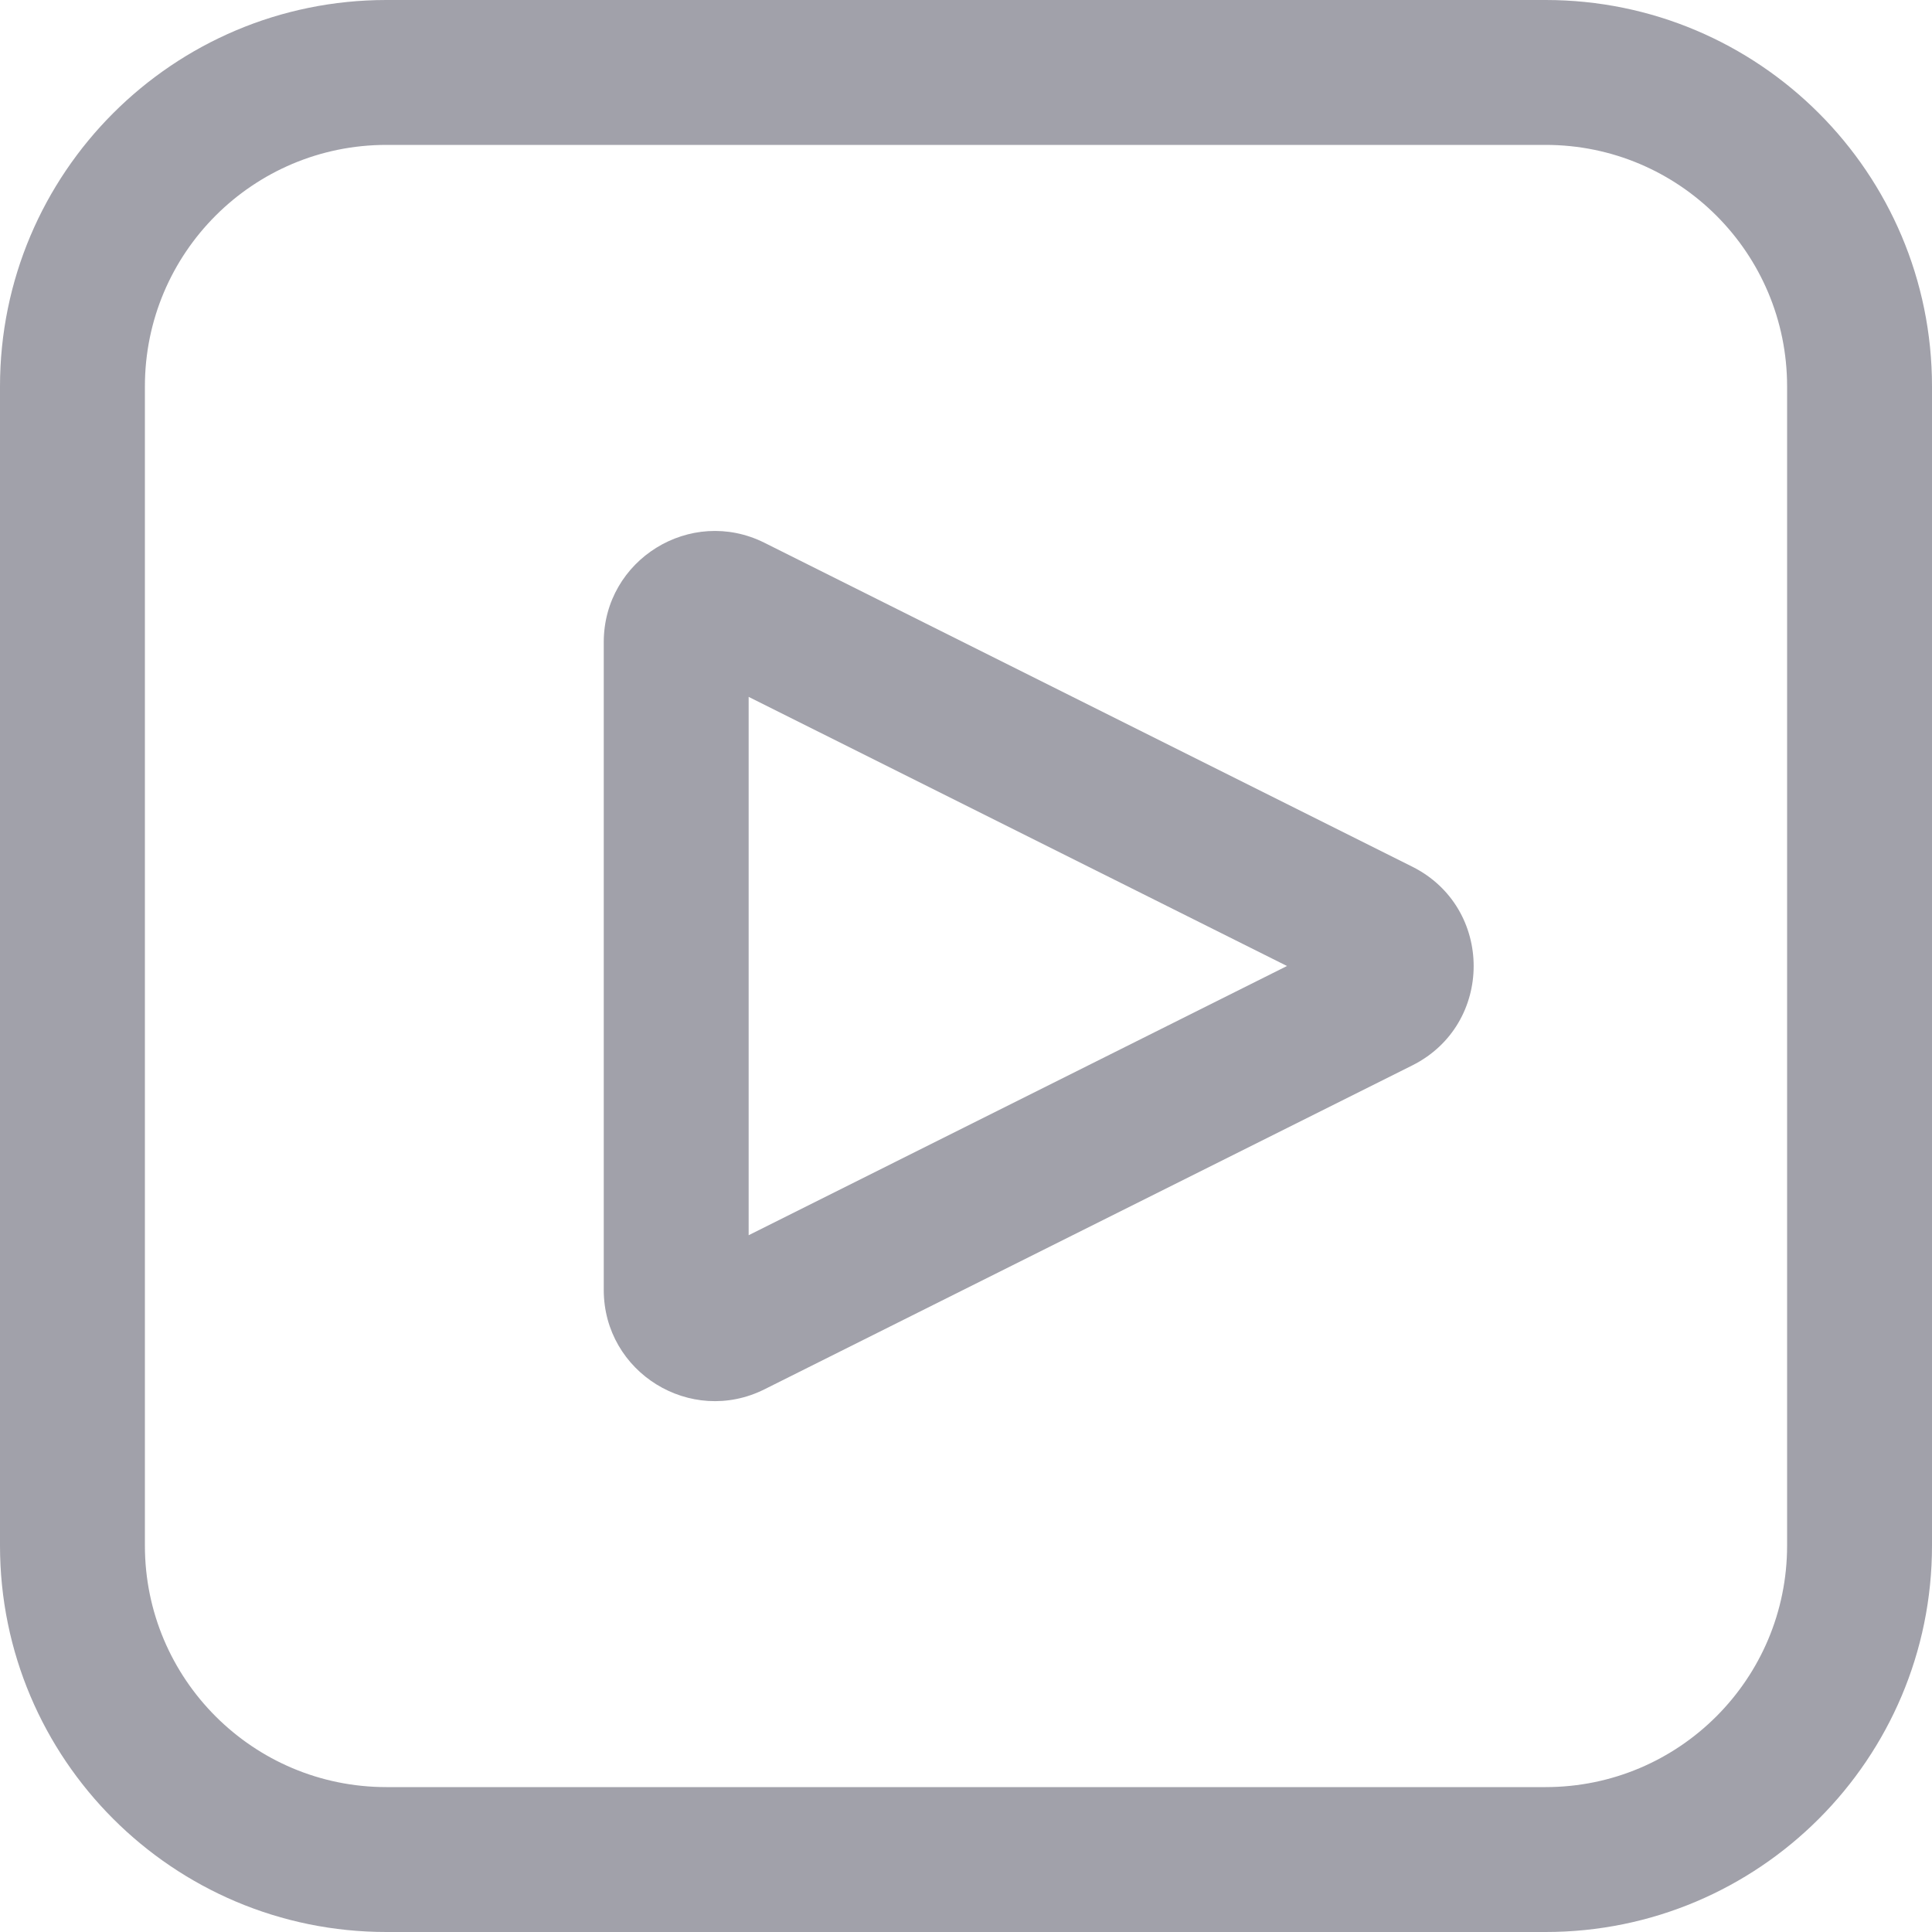<svg width="20" height="20" viewBox="0 0 20 20" fill="none" xmlns="http://www.w3.org/2000/svg">
<path fill-rule="evenodd" clip-rule="evenodd" d="M16 1.5H4C2.619 1.5 1.5 2.619 1.5 4V16C1.5 17.381 2.619 18.5 4 18.5H16C17.381 18.5 18.5 17.381 18.5 16V4C18.5 2.619 17.381 1.5 16 1.5ZM4 0C1.791 0 0 1.791 0 4V16C0 18.209 1.791 20 4 20H16C18.209 20 20 18.209 20 16V4C20 1.791 18.209 0 16 0H4Z" fill="#A1A1AA"/>
<path fill-rule="evenodd" clip-rule="evenodd" d="M7.75 7.214V12.787L13.323 10L7.75 7.214ZM6.25 6.648C6.25 5.793 7.15 5.237 7.914 5.619L14.62 8.972C15.467 9.396 15.467 10.605 14.62 11.029L7.914 14.382C7.15 14.764 6.25 14.208 6.25 13.353V6.648Z" fill="#A1A1AA"/>
</svg>
